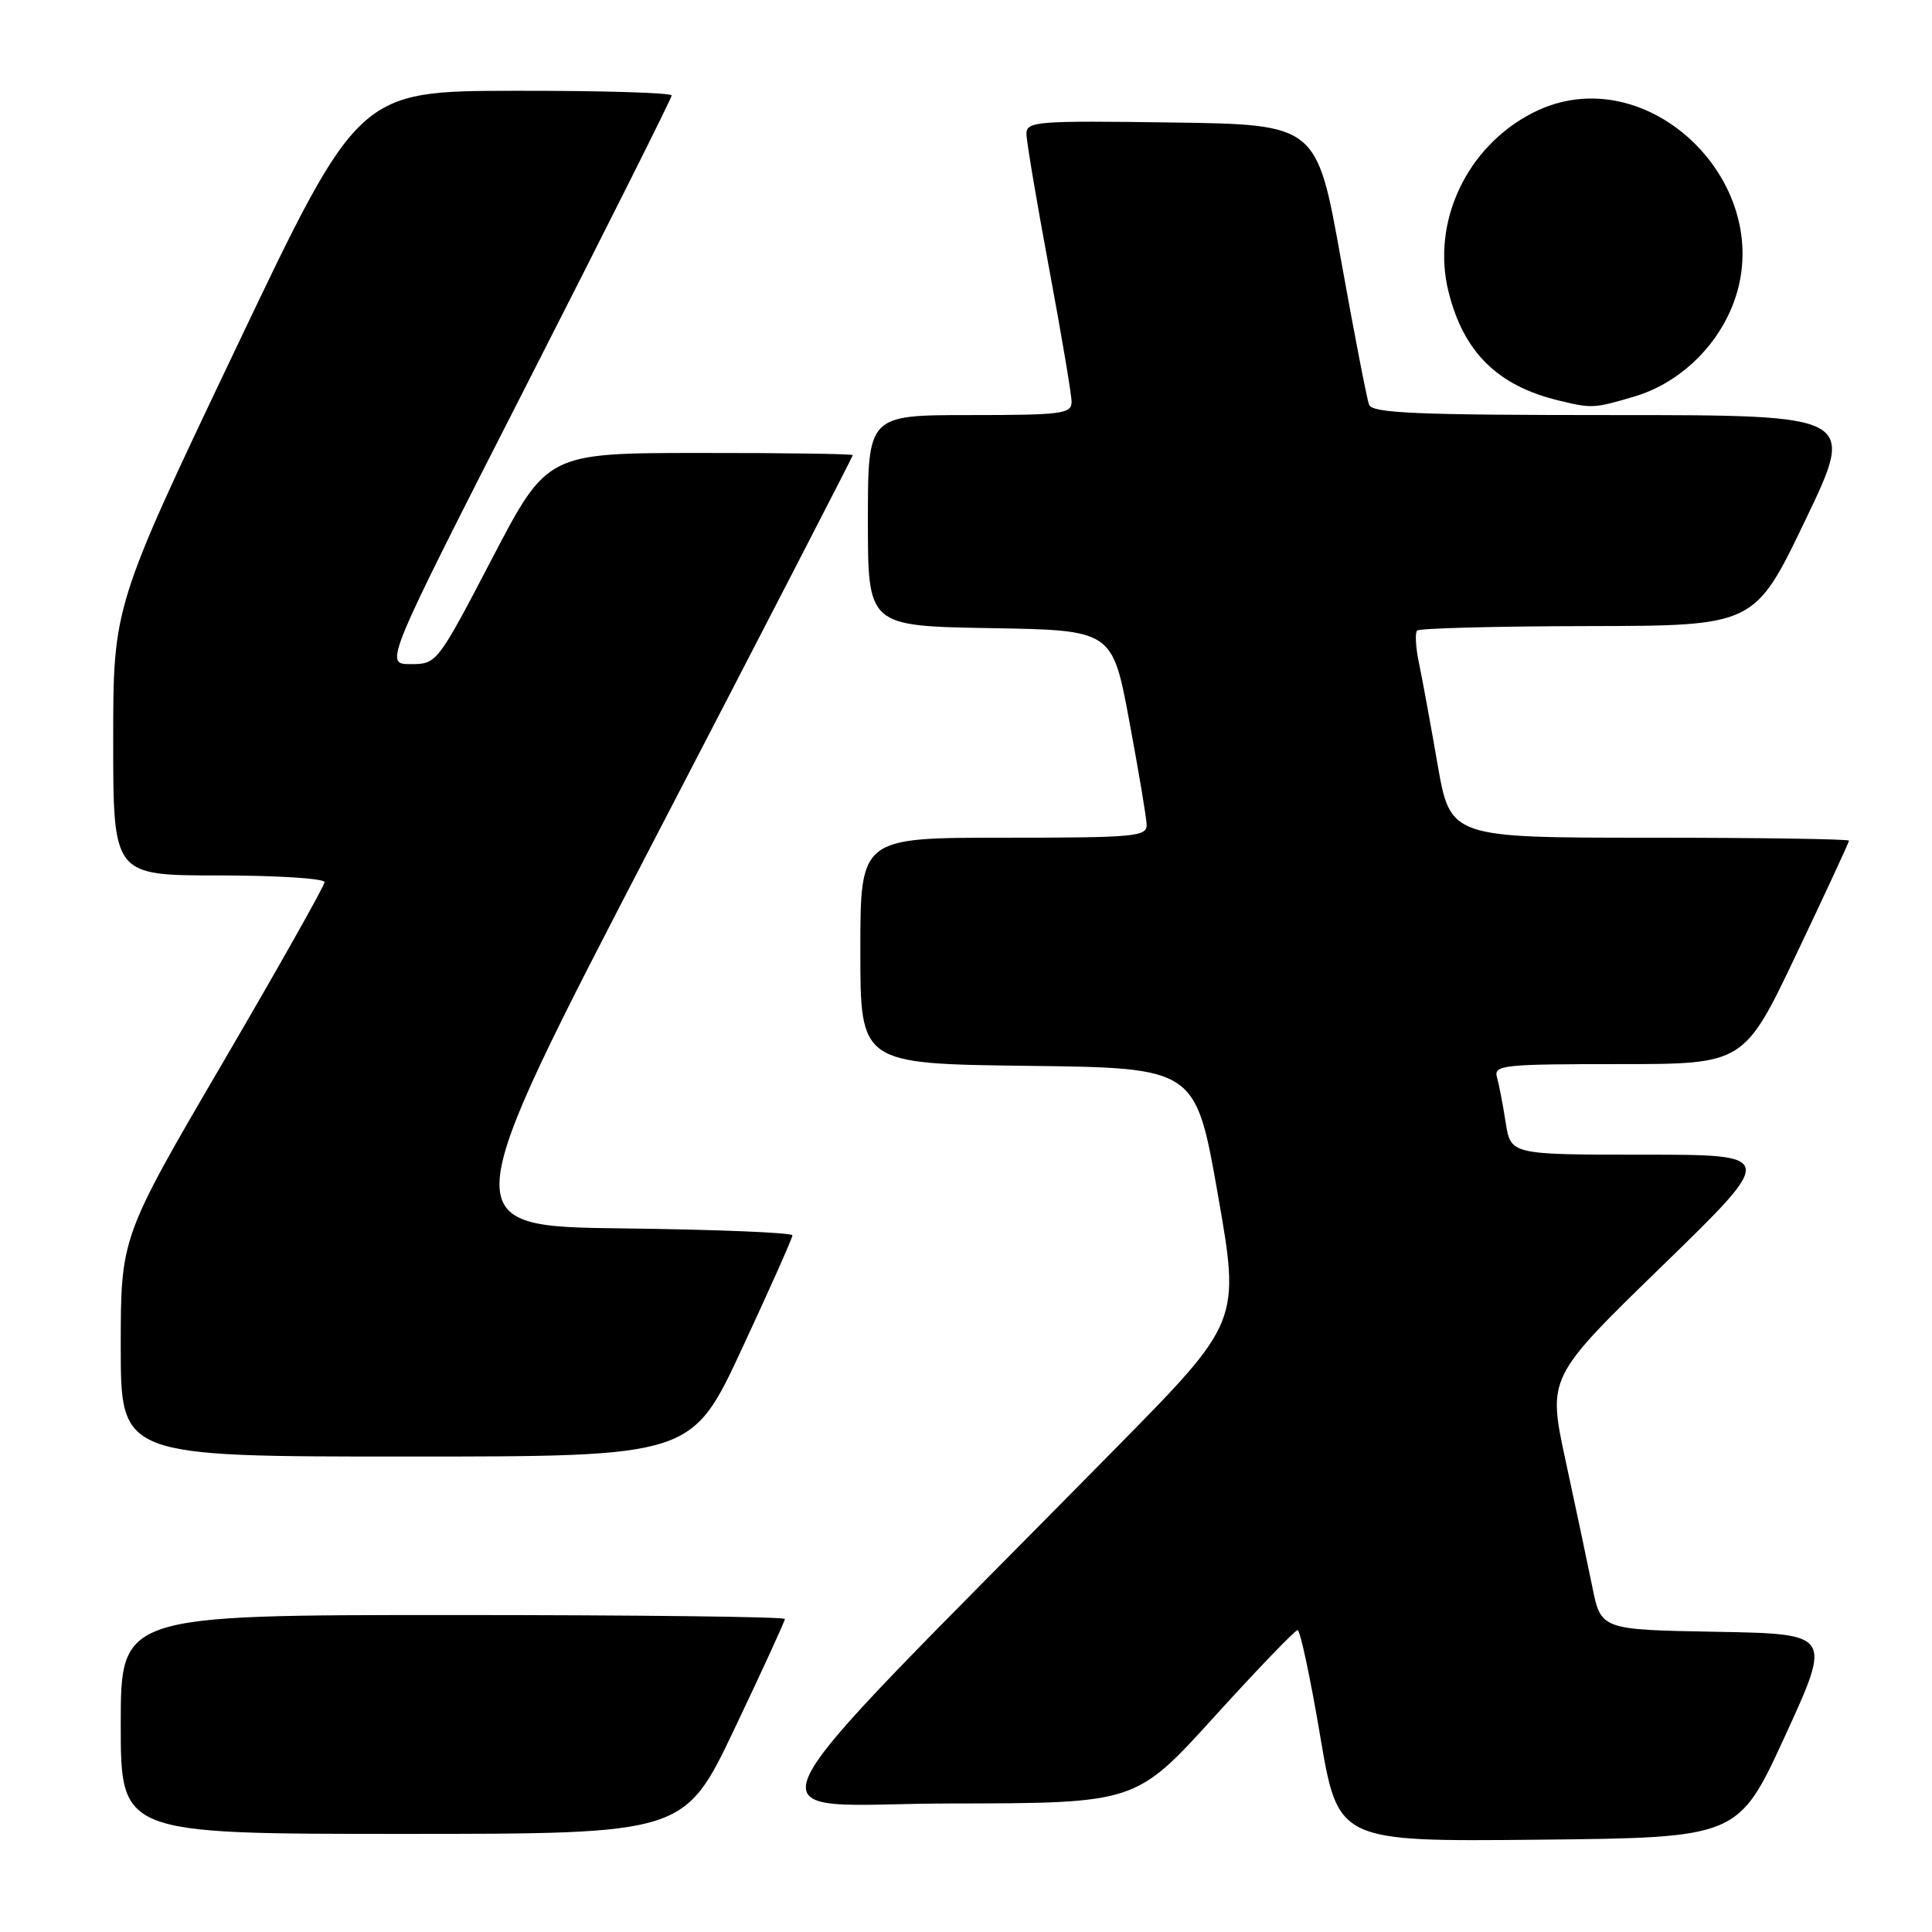 <?xml version="1.0" encoding="UTF-8" standalone="no"?>
<!DOCTYPE svg PUBLIC "-//W3C//DTD SVG 1.1//EN" "http://www.w3.org/Graphics/SVG/1.1/DTD/svg11.dtd" >
<svg xmlns="http://www.w3.org/2000/svg" xmlns:xlink="http://www.w3.org/1999/xlink" version="1.1" viewBox="0 0 256 256">
 <g >
 <path fill="currentColor"
d=" M 236.54 230.00 C 242.73 216.50 242.73 216.50 227.43 216.22 C 212.13 215.95 212.13 215.95 210.98 210.22 C 210.34 207.08 208.75 199.55 207.44 193.50 C 205.07 182.50 205.07 182.50 220.24 167.75 C 235.41 153.00 235.41 153.00 217.79 153.00 C 200.18 153.00 200.18 153.00 199.51 148.75 C 199.15 146.41 198.63 143.71 198.36 142.75 C 197.90 141.13 199.13 141.00 214.48 141.00 C 231.10 141.00 231.10 141.00 238.05 126.39 C 241.87 118.36 245.00 111.61 245.00 111.39 C 245.00 111.18 233.12 111.00 218.59 111.00 C 192.18 111.00 192.18 111.00 190.48 101.25 C 189.55 95.89 188.44 89.83 188.01 87.80 C 187.58 85.76 187.48 83.85 187.78 83.55 C 188.09 83.25 198.27 82.98 210.42 82.96 C 232.50 82.92 232.50 82.92 239.20 68.96 C 245.90 55.00 245.90 55.00 213.92 55.00 C 187.75 55.00 181.84 54.75 181.41 53.63 C 181.12 52.87 179.44 44.21 177.68 34.38 C 174.48 16.50 174.48 16.50 155.24 16.23 C 137.39 15.98 136.00 16.08 136.01 17.73 C 136.01 18.70 137.36 26.70 139.00 35.50 C 140.64 44.30 141.99 52.29 141.99 53.25 C 142.00 54.83 140.69 55.00 128.50 55.00 C 115.00 55.00 115.00 55.00 115.00 68.98 C 115.00 82.95 115.00 82.95 131.19 83.23 C 147.39 83.50 147.39 83.50 149.63 95.50 C 150.86 102.10 151.90 108.29 151.94 109.25 C 151.99 110.86 150.45 111.00 133.00 111.00 C 114.00 111.00 114.00 111.00 114.00 125.98 C 114.00 140.96 114.00 140.96 136.21 141.23 C 158.43 141.50 158.43 141.50 161.38 158.32 C 164.33 175.15 164.33 175.15 147.92 191.82 C 96.03 244.53 98.60 239.00 126.01 238.97 C 150.50 238.94 150.50 238.94 160.91 227.47 C 166.64 221.16 171.60 216.00 171.94 216.00 C 172.28 216.00 173.63 222.31 174.93 230.02 C 177.30 244.03 177.30 244.03 203.82 243.77 C 230.34 243.50 230.34 243.50 236.54 230.00 Z  M 97.35 229.02 C 101.01 221.33 104.00 214.81 104.00 214.52 C 104.00 214.23 84.20 214.00 60.00 214.00 C 16.00 214.00 16.00 214.00 16.00 228.50 C 16.00 243.00 16.00 243.00 53.35 243.00 C 90.70 243.00 90.70 243.00 97.35 229.02 Z  M 98.33 178.67 C 102.00 170.79 105.00 164.05 105.00 163.69 C 105.00 163.33 94.90 162.92 82.55 162.77 C 60.10 162.50 60.10 162.50 86.55 111.56 C 101.10 83.55 113.00 60.48 113.00 60.31 C 113.00 60.14 103.89 60.01 92.75 60.02 C 72.50 60.03 72.50 60.03 65.20 74.02 C 57.93 87.94 57.88 88.00 54.40 88.00 C 50.90 88.00 50.90 88.00 69.95 50.65 C 80.43 30.10 89.00 13.00 89.00 12.65 C 89.00 12.29 79.66 12.01 68.25 12.03 C 47.50 12.06 47.50 12.06 31.25 46.18 C 15.00 80.30 15.00 80.30 15.00 98.15 C 15.00 116.00 15.00 116.00 29.00 116.00 C 36.70 116.00 43.00 116.40 43.00 116.89 C 43.00 117.37 36.92 128.16 29.50 140.85 C 16.00 163.94 16.00 163.94 16.00 178.47 C 16.00 193.00 16.00 193.00 53.83 193.00 C 91.67 193.00 91.67 193.00 98.33 178.67 Z  M 216.60 52.53 C 222.23 50.85 227.11 46.40 229.45 40.78 C 236.14 24.73 218.28 7.21 203.12 14.94 C 194.33 19.42 189.62 29.45 191.95 38.72 C 193.96 46.69 198.43 51.10 206.50 53.06 C 210.93 54.14 211.20 54.13 216.60 52.53 Z "/>
</g>
</svg>